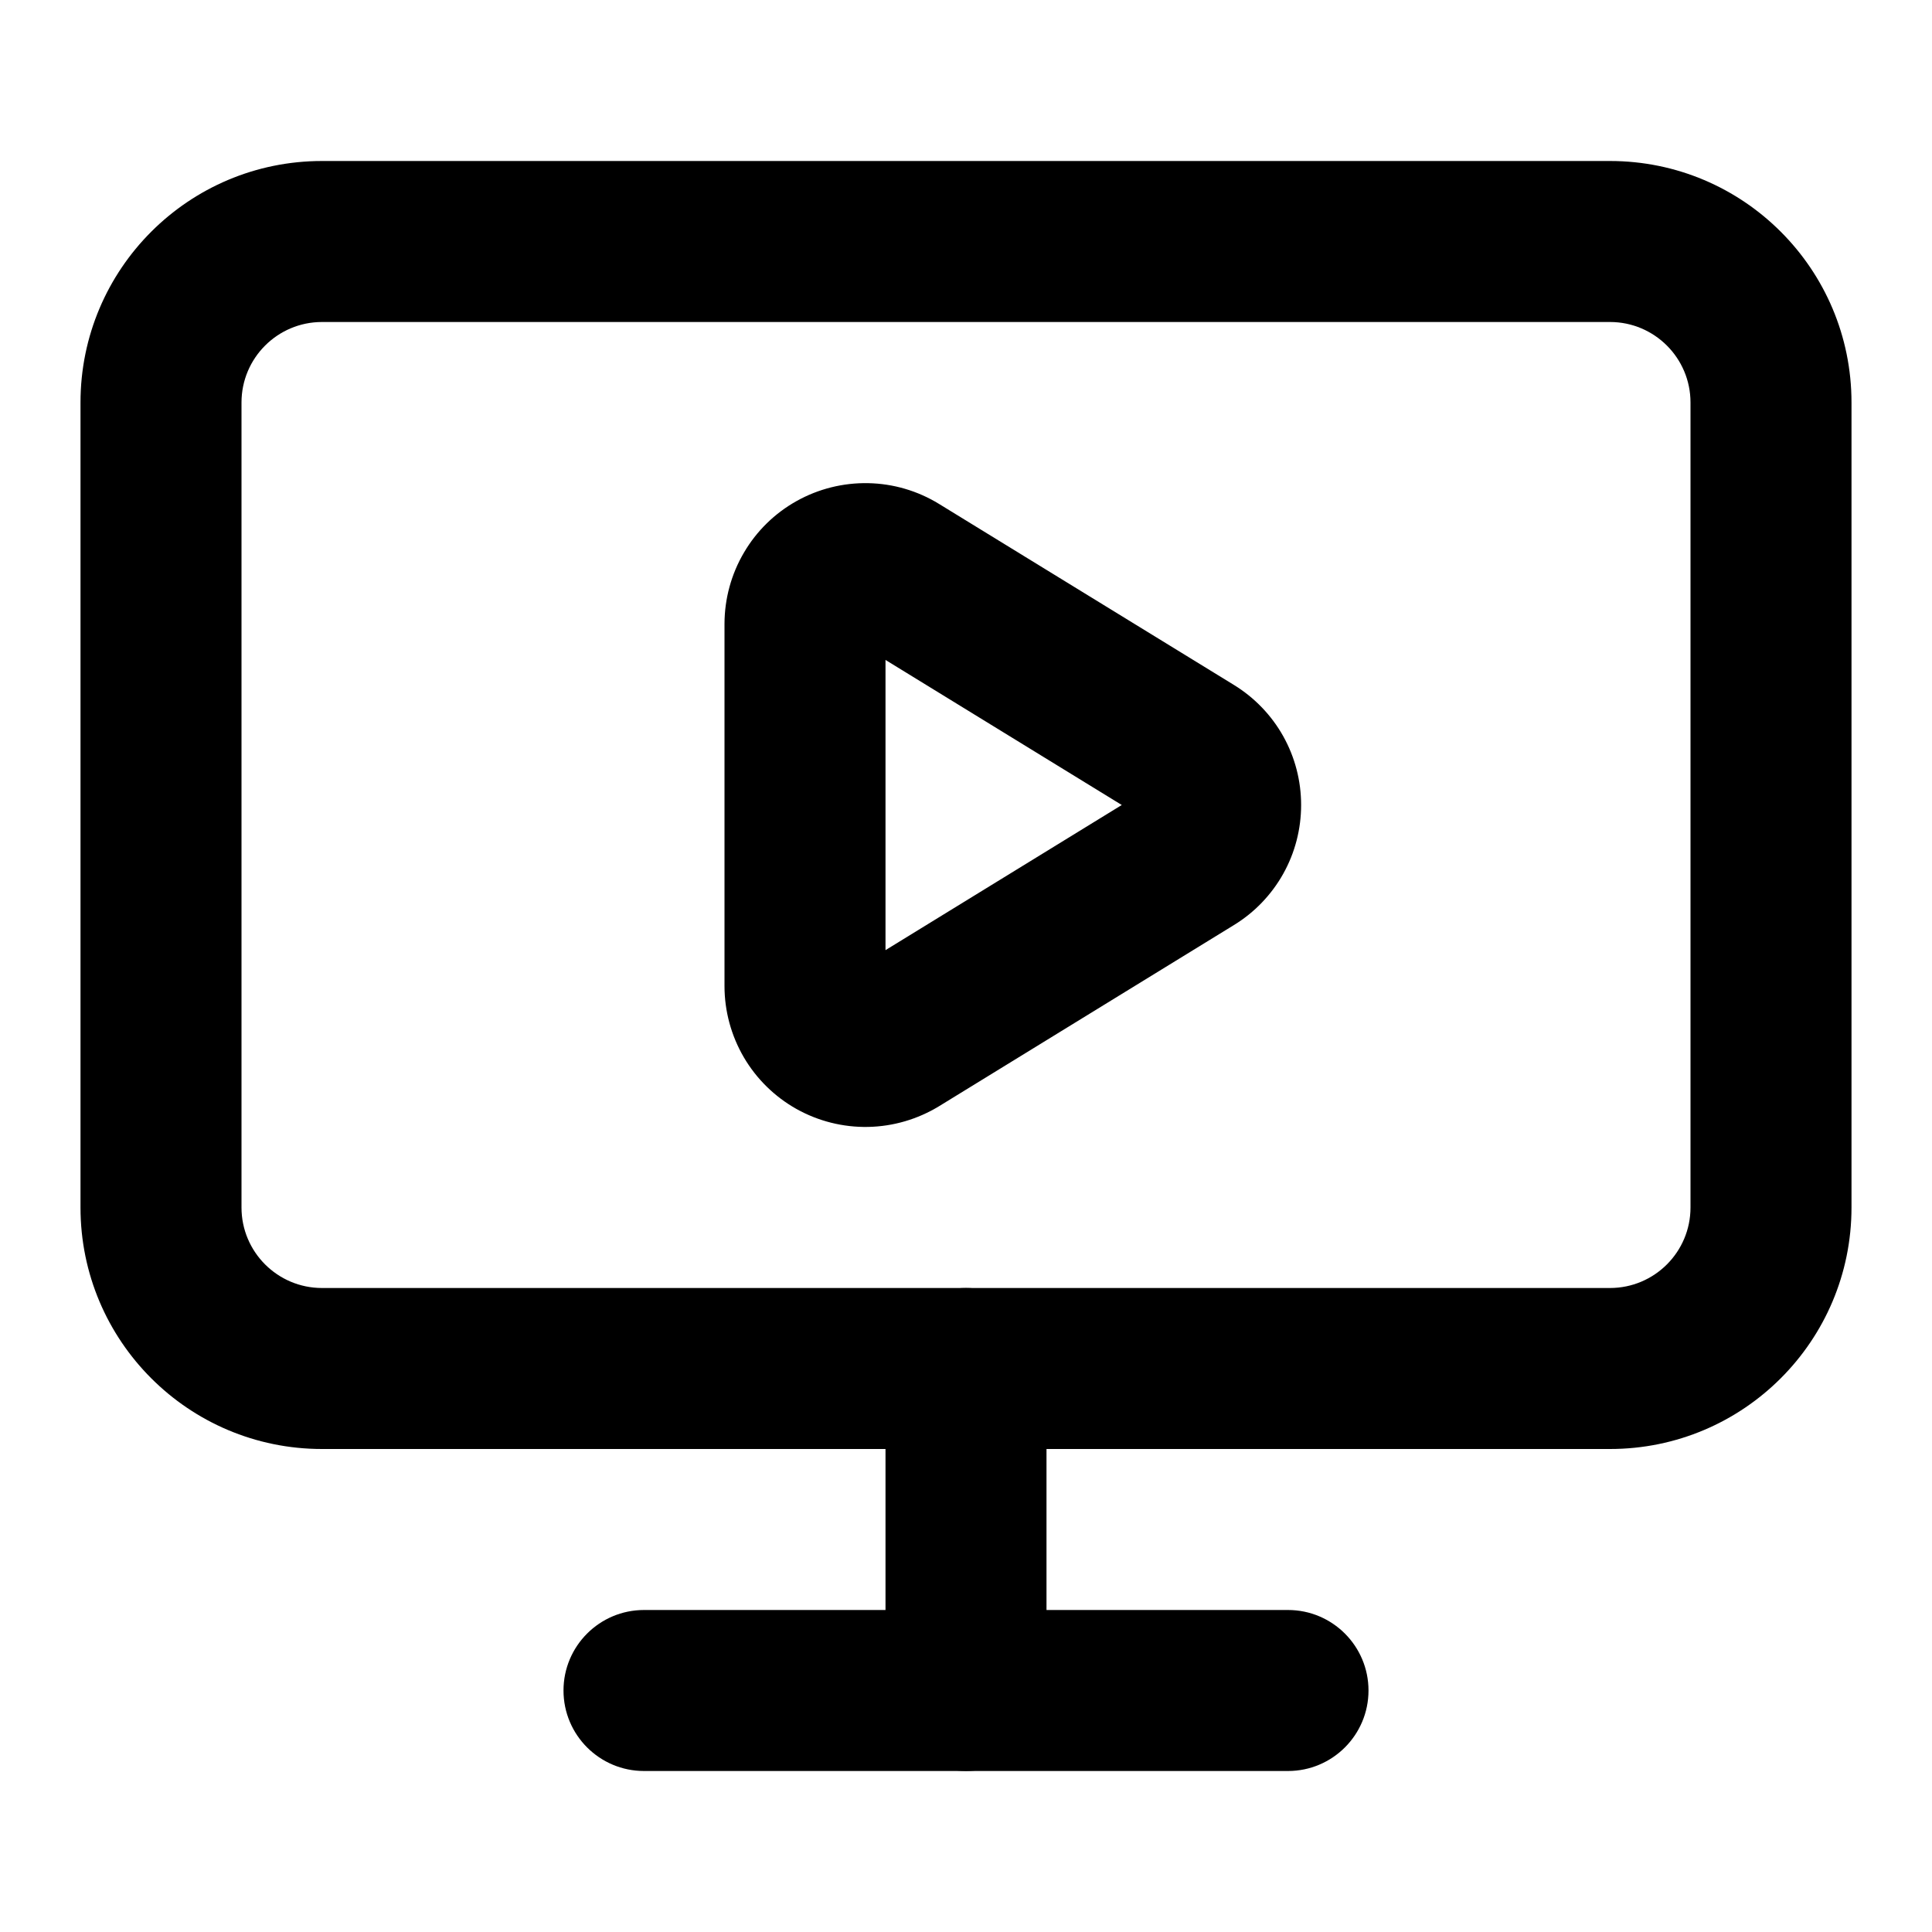 <svg width="24" height="24" viewBox="0 0 24 24" fill="none" xmlns="http://www.w3.org/2000/svg">
<path fill-rule="evenodd" clip-rule="evenodd" d="M9.896 6.224C10.168 6.072 10.475 5.996 10.785 6.002C11.096 6.008 11.4 6.097 11.665 6.26L15.329 8.509C15.584 8.666 15.795 8.885 15.941 9.146C16.087 9.407 16.163 9.701 16.163 10C16.163 10.299 16.087 10.593 15.941 10.854C15.795 11.115 15.584 11.335 15.329 11.491L11.665 13.742C11.399 13.904 11.095 13.993 10.784 13.999C10.473 14.005 10.166 13.928 9.894 13.776C9.623 13.624 9.397 13.402 9.24 13.134C9.083 12.865 9 12.56 9 12.249C9 12.249 9 12.249 9 12.249L9 7.748C9.001 7.437 9.084 7.132 9.242 6.864C9.399 6.596 9.625 6.375 9.896 6.224ZM11 8.198L13.935 10L11 11.803V8.198Z" fill="black"/>
<path fill-rule="evenodd" clip-rule="evenodd" d="M12 16C12.552 16 13 16.448 13 17V21C13 21.552 12.552 22 12 22C11.448 22 11 21.552 11 21V17C11 16.448 11.448 16 12 16Z" fill="black"/>
<path fill-rule="evenodd" clip-rule="evenodd" d="M7 21C7 20.448 7.448 20 8 20H16C16.552 20 17 20.448 17 21C17 21.552 16.552 22 16 22H8C7.448 22 7 21.552 7 21Z" fill="black"/>
<path fill-rule="evenodd" clip-rule="evenodd" d="M4 4C3.448 4 3 4.448 3 5V15C3 15.552 3.448 16 4 16H20C20.552 16 21 15.552 21 15V5C21 4.448 20.552 4 20 4H4ZM1 5C1 3.343 2.343 2 4 2H20C21.657 2 23 3.343 23 5V15C23 16.657 21.657 18 20 18H4C2.343 18 1 16.657 1 15V5Z" fill="black"/>
</svg>
